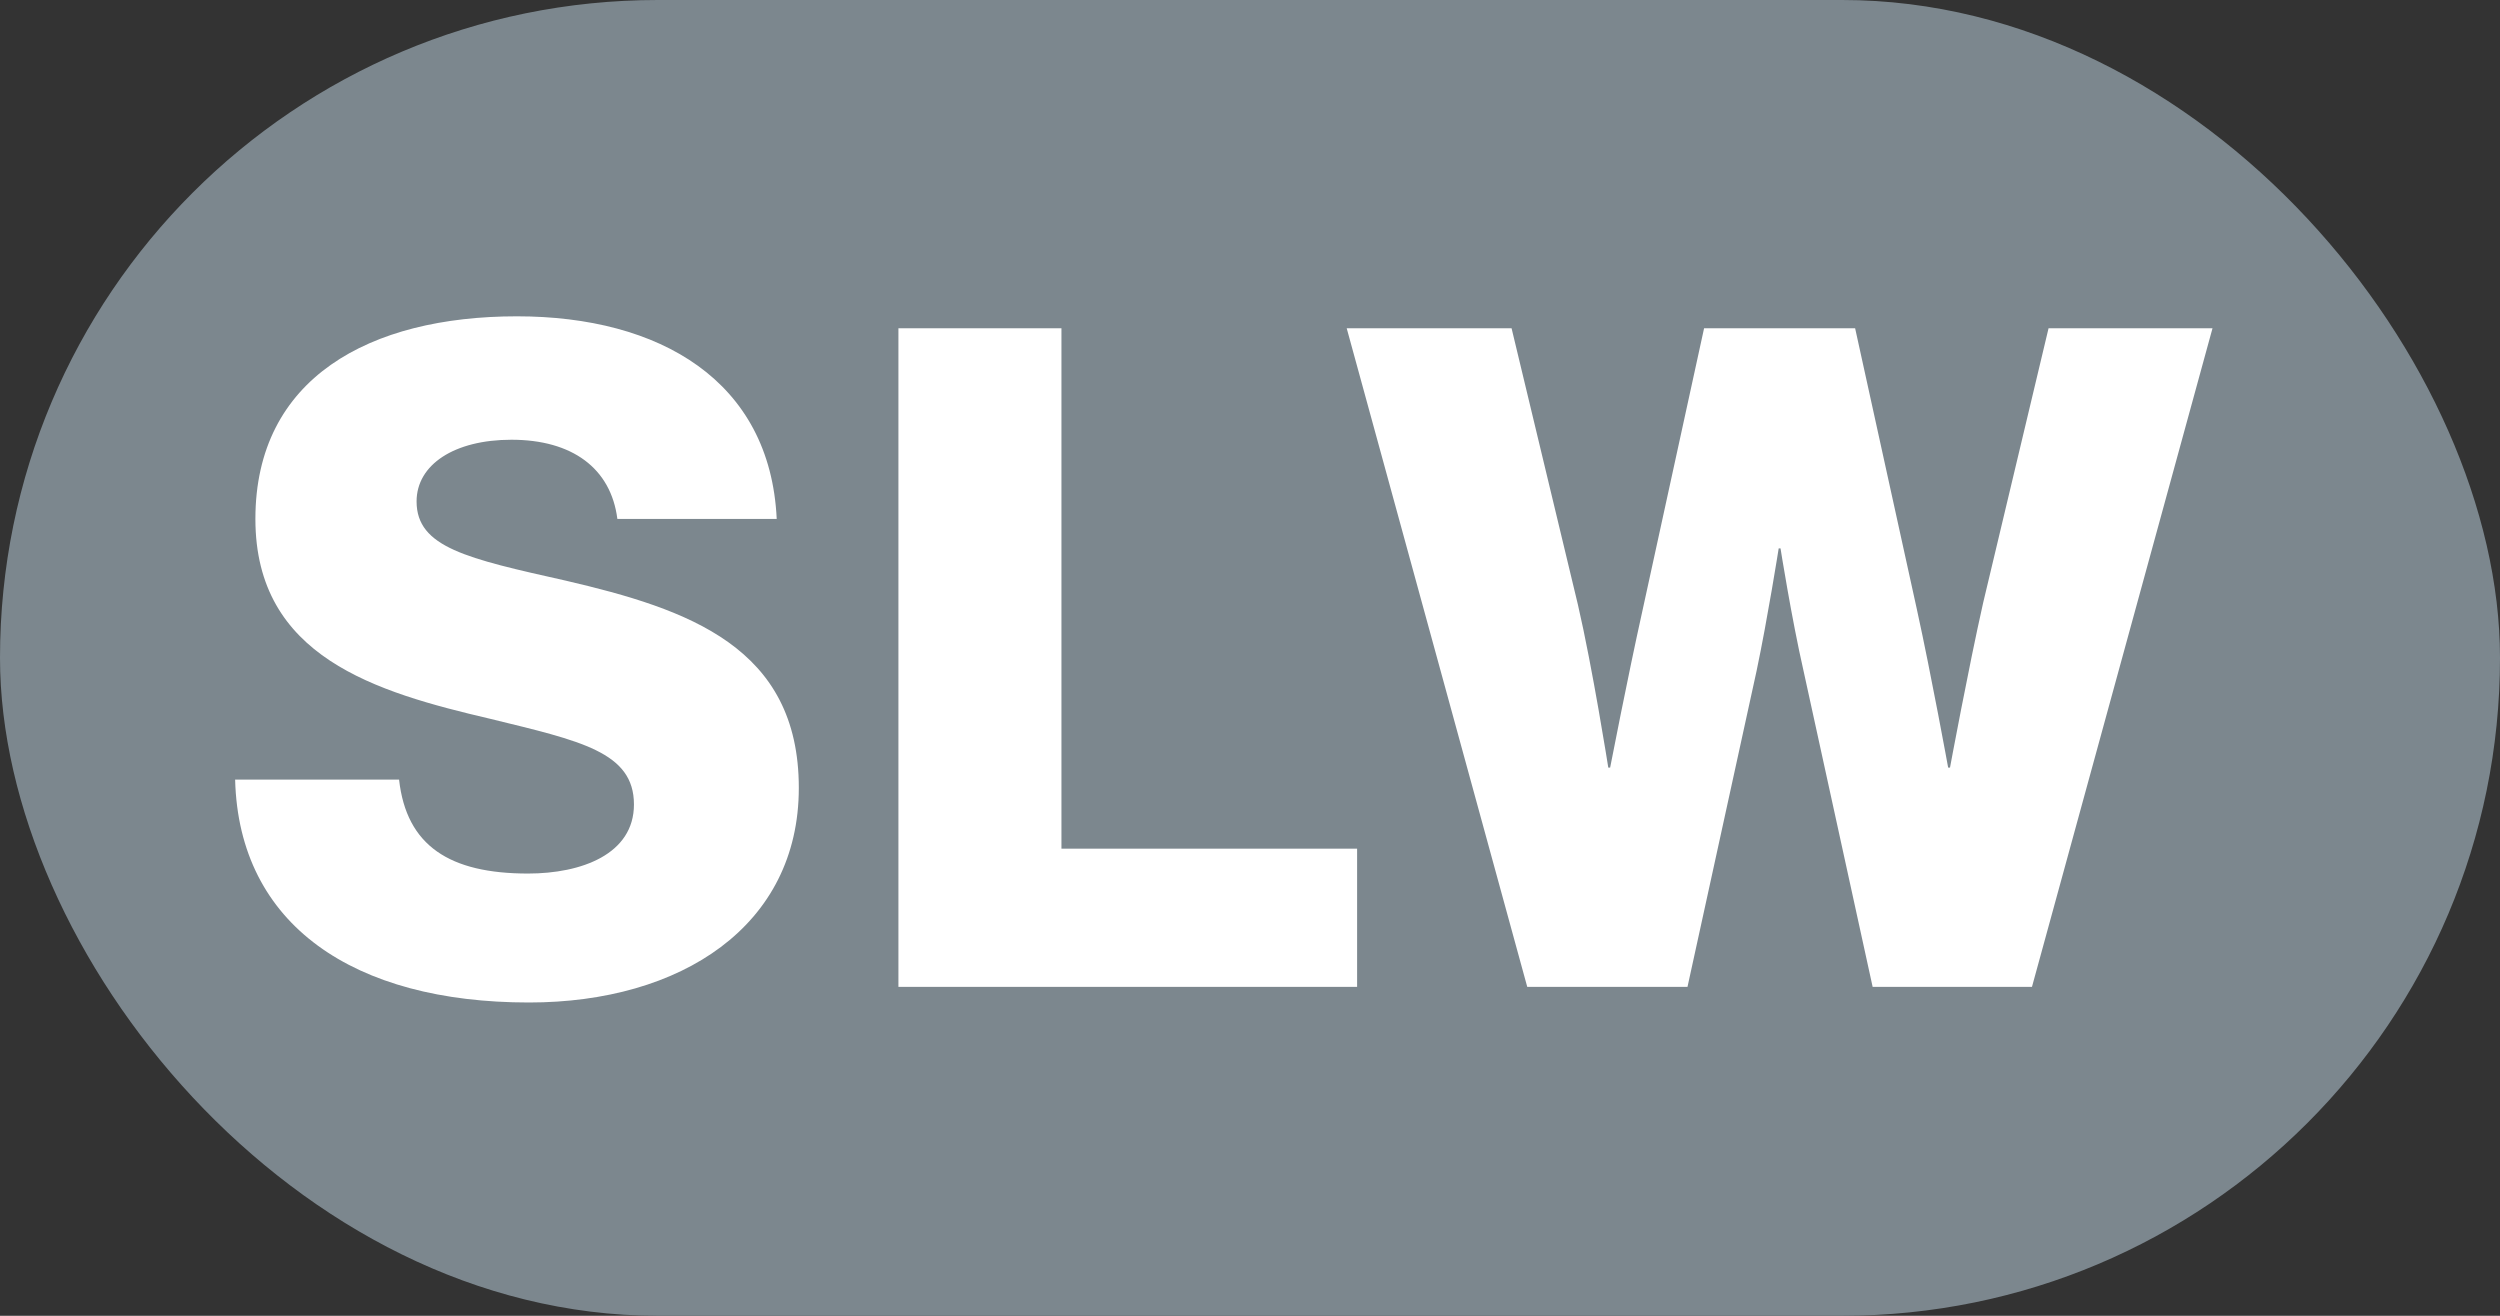 <svg width="38" height="20" viewBox="0 0 38 20" fill="none" xmlns="http://www.w3.org/2000/svg">
<rect x="0" y="0" width="38" height="20" fill="#333333" stroke="none"/>
<rect width="38" height="20" rx="10" fill="#7C878E"/>
<path d="M8.04 15.238C10.35 15.238 12.142 14.076 12.142 11.976C12.142 9.834 10.462 9.26 8.6 8.826C7.102 8.49 6.332 8.322 6.332 7.622C6.332 7.062 6.906 6.684 7.774 6.684C8.698 6.684 9.286 7.118 9.384 7.888H11.806C11.708 5.788 10.028 4.808 7.858 4.808C5.618 4.808 3.882 5.746 3.882 7.888C3.882 9.988 5.716 10.52 7.452 10.926C8.824 11.262 9.636 11.43 9.636 12.228C9.636 12.984 8.838 13.278 8.026 13.278C6.836 13.278 6.178 12.858 6.066 11.85H3.574C3.63 14.062 5.38 15.238 8.04 15.238ZM13.656 15H20.628V12.9H16.134V4.99H13.656V15ZM23.214 15H25.65L26.7 10.198C26.868 9.4 27.036 8.336 27.036 8.336H27.064C27.064 8.336 27.232 9.4 27.414 10.198L28.464 15H30.886L33.63 4.99H31.138L30.144 9.162C29.92 10.156 29.64 11.668 29.64 11.668H29.612C29.612 11.668 29.36 10.282 29.136 9.26L28.198 4.99H25.902L24.964 9.288C24.74 10.296 24.474 11.668 24.474 11.668H24.446C24.446 11.668 24.208 10.156 23.984 9.19L22.976 4.99H20.47L23.214 15Z" fill="white"/>
</svg>
